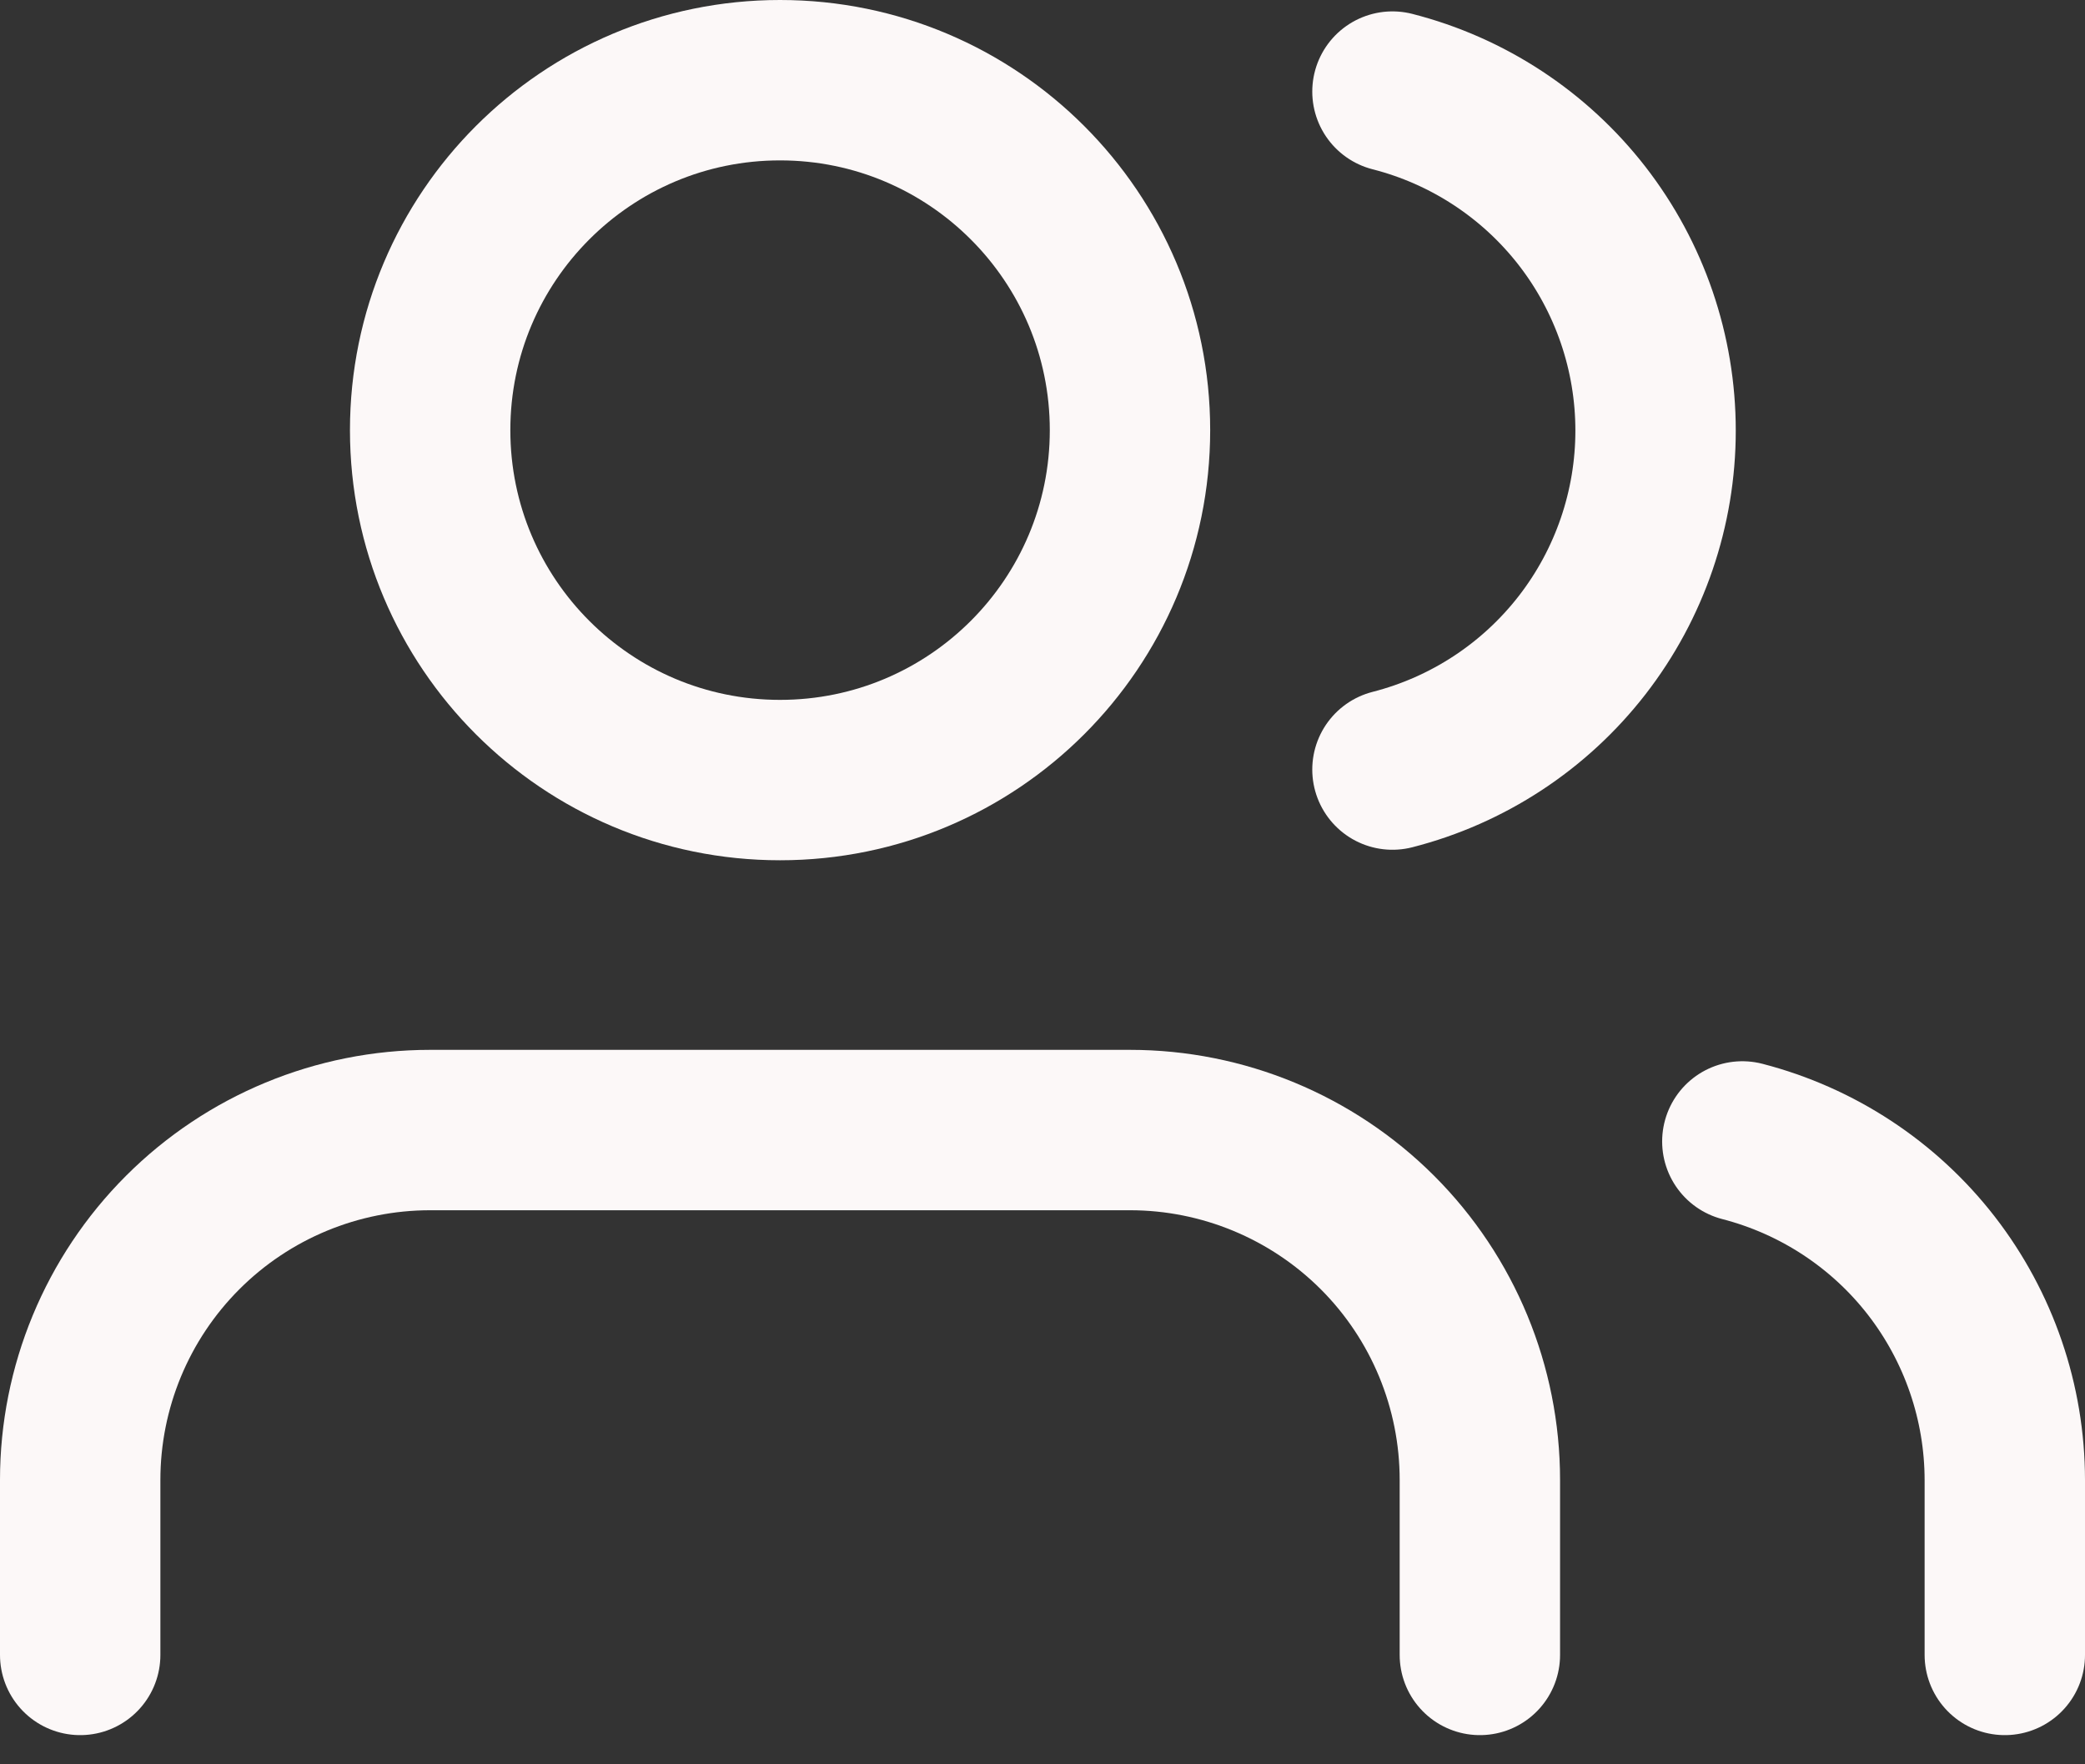 <svg width="26" height="22" viewBox="0 0 26 22" fill="none" xmlns="http://www.w3.org/2000/svg">
<rect x="0" y="0" width="26" height="22" fill="#333333" stroke="none"/>
<path d="M18.454 20.636V18.454C18.454 17.297 17.995 16.187 17.177 15.369C16.358 14.551 15.248 14.091 14.091 14.091H5.364C4.206 14.091 3.096 14.551 2.278 15.369C1.46 16.187 1 17.297 1 18.454V20.636" stroke="#FCF8F8" stroke-width="2" stroke-linecap="round" stroke-linejoin="round"/>
<path d="M9.727 9.727C12.137 9.727 14.091 7.774 14.091 5.364C14.091 2.954 12.137 1 9.727 1C7.317 1 5.364 2.954 5.364 5.364C5.364 7.774 7.317 9.727 9.727 9.727Z" stroke="#FCF8F8" stroke-width="2" stroke-linecap="round" stroke-linejoin="round"/>
<path d="M25 20.636V18.455C24.999 17.488 24.677 16.549 24.085 15.784C23.493 15.02 22.663 14.475 21.727 14.233" stroke="#FCF8F8" stroke-width="2" stroke-linecap="round" stroke-linejoin="round"/>
<path d="M17.364 1.142C18.303 1.382 19.135 1.928 19.729 2.693C20.323 3.459 20.645 4.4 20.645 5.369C20.645 6.338 20.323 7.279 19.729 8.045C19.135 8.81 18.303 9.356 17.364 9.596" stroke="#FCF8F8" stroke-width="2" stroke-linecap="round" stroke-linejoin="round"/>
</svg>
